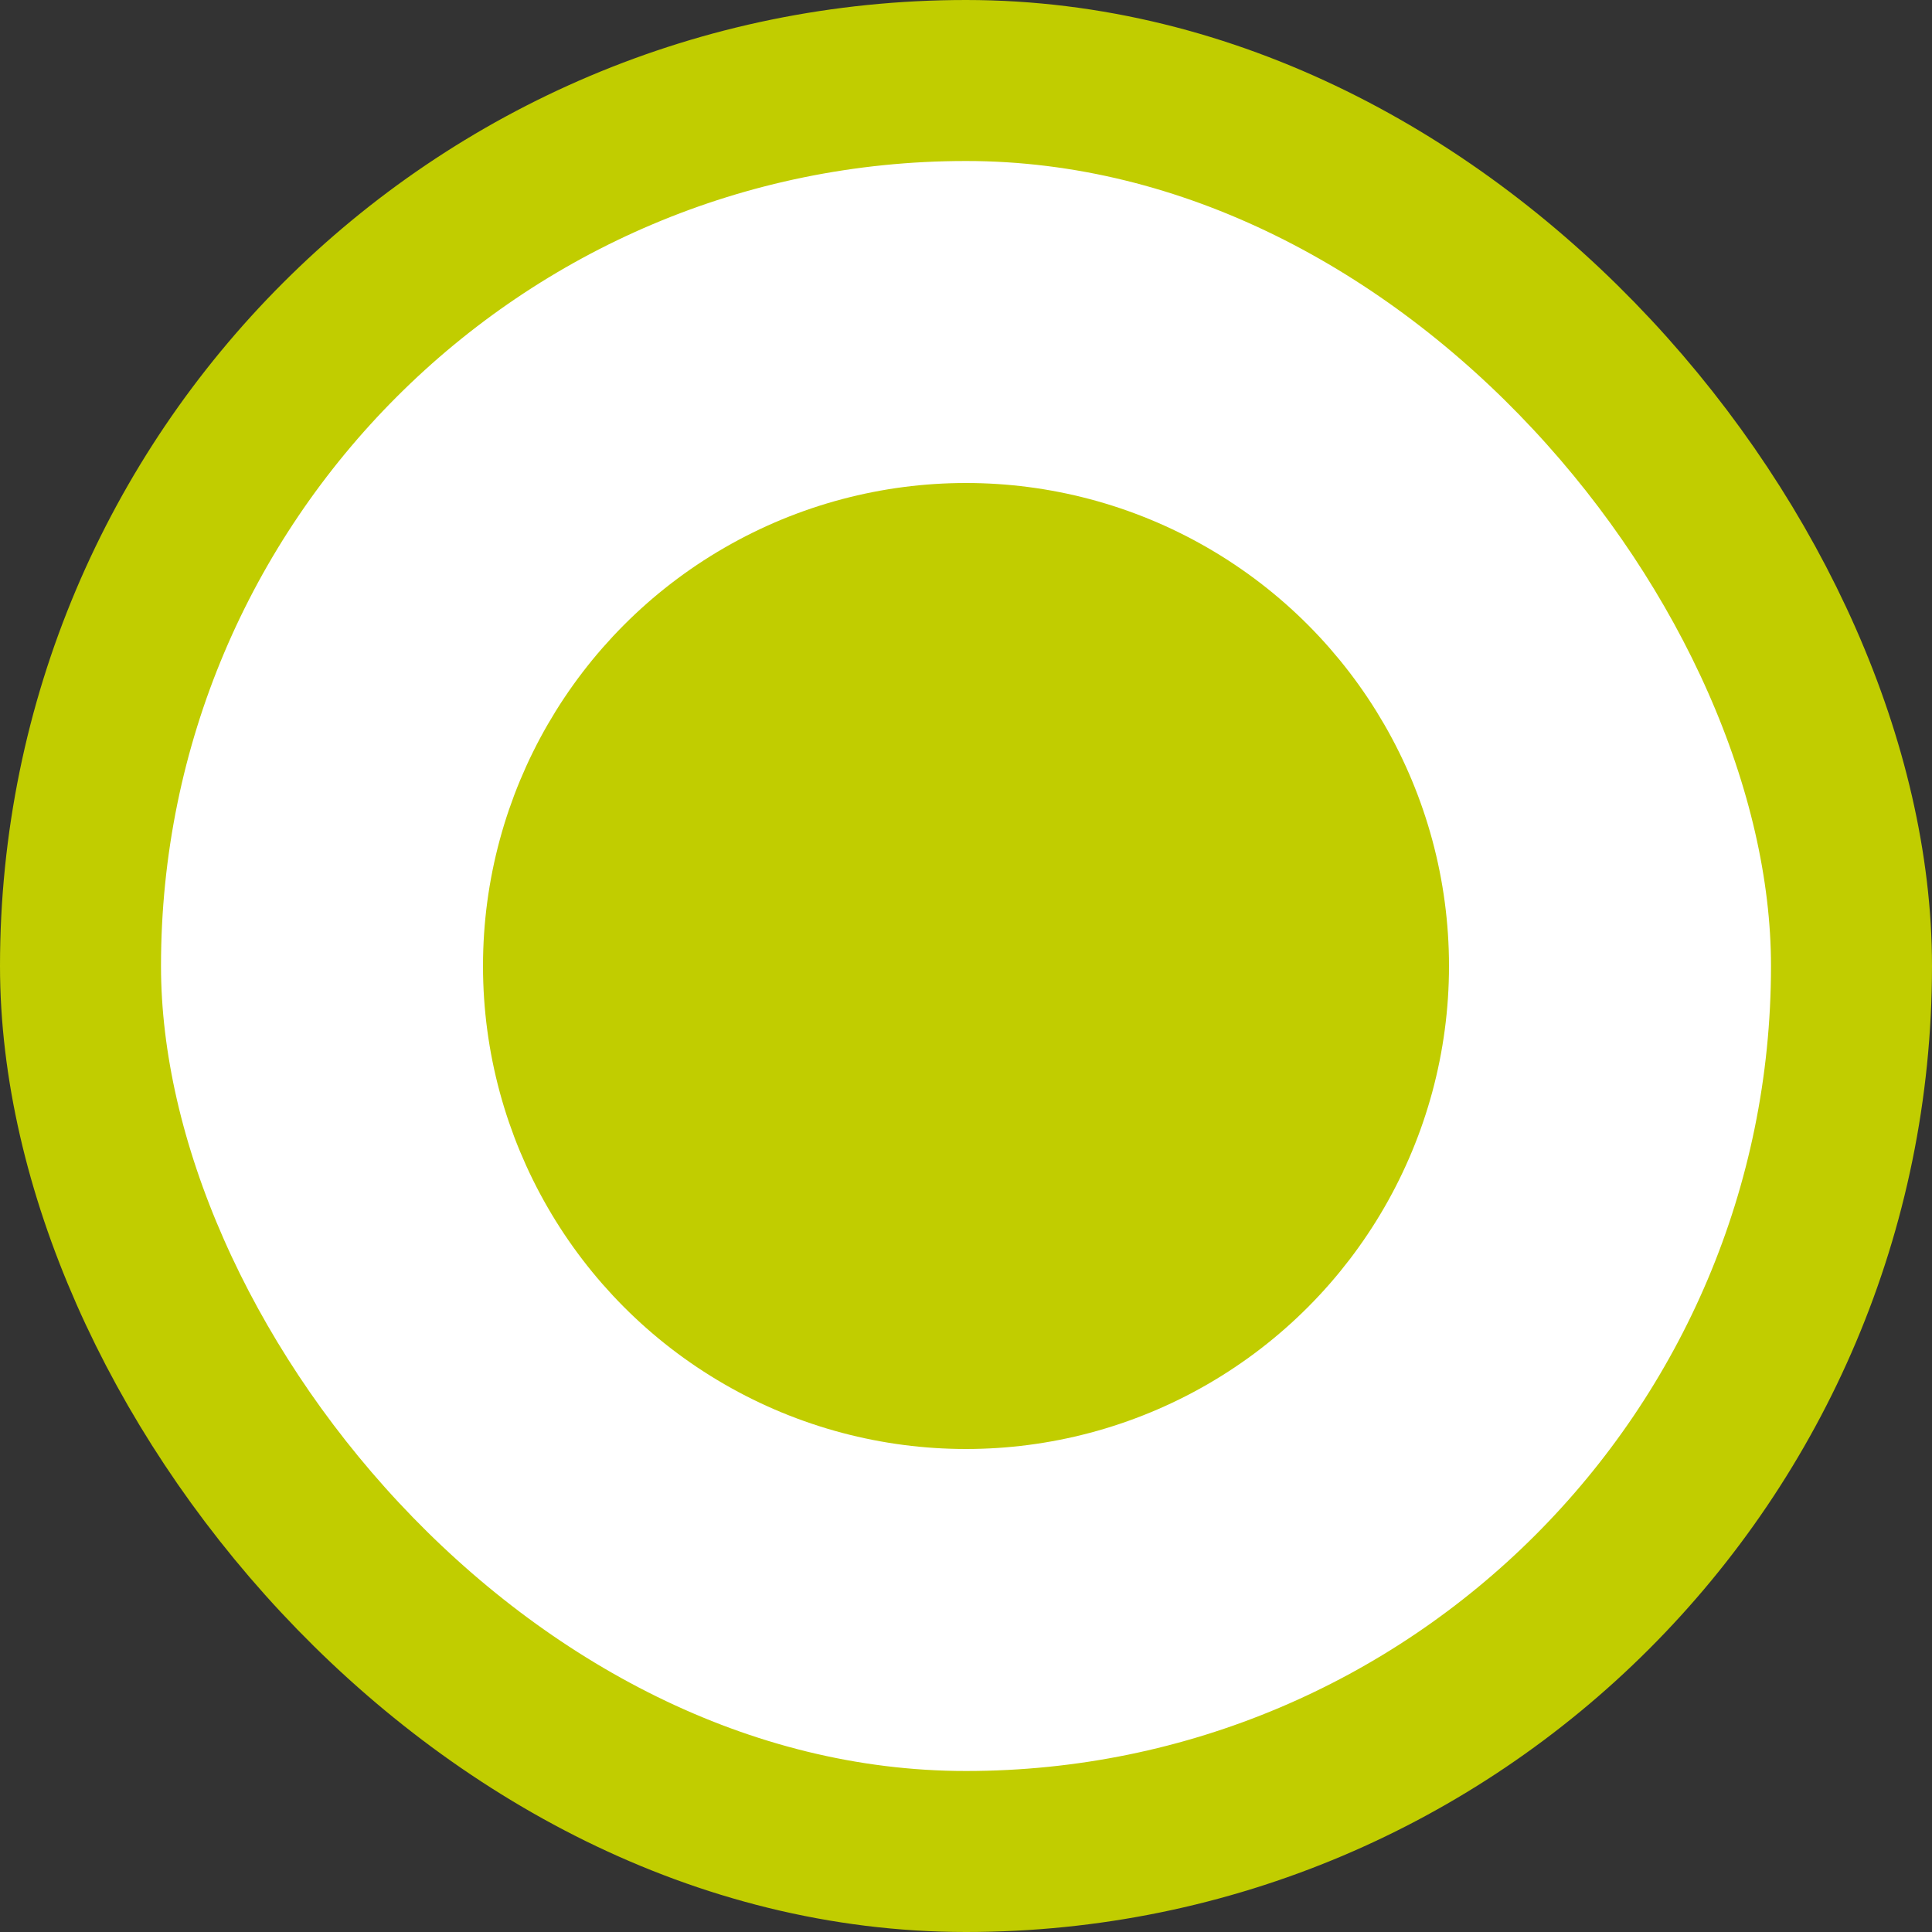 <svg width="24" height="24" viewBox="0 0 24 24" fill="none" xmlns="http://www.w3.org/2000/svg">
<rect x="0" y="0" width="24" height="24" fill="#333333" stroke="none"/>
<rect x="1" y="1" width="22" height="22" rx="11" fill="white" stroke="#C1CD00" stroke-width="2"/>
<circle cx="12" cy="12" r="5.5" fill="#C1CD00" stroke="#C1CD00"/>
</svg>
